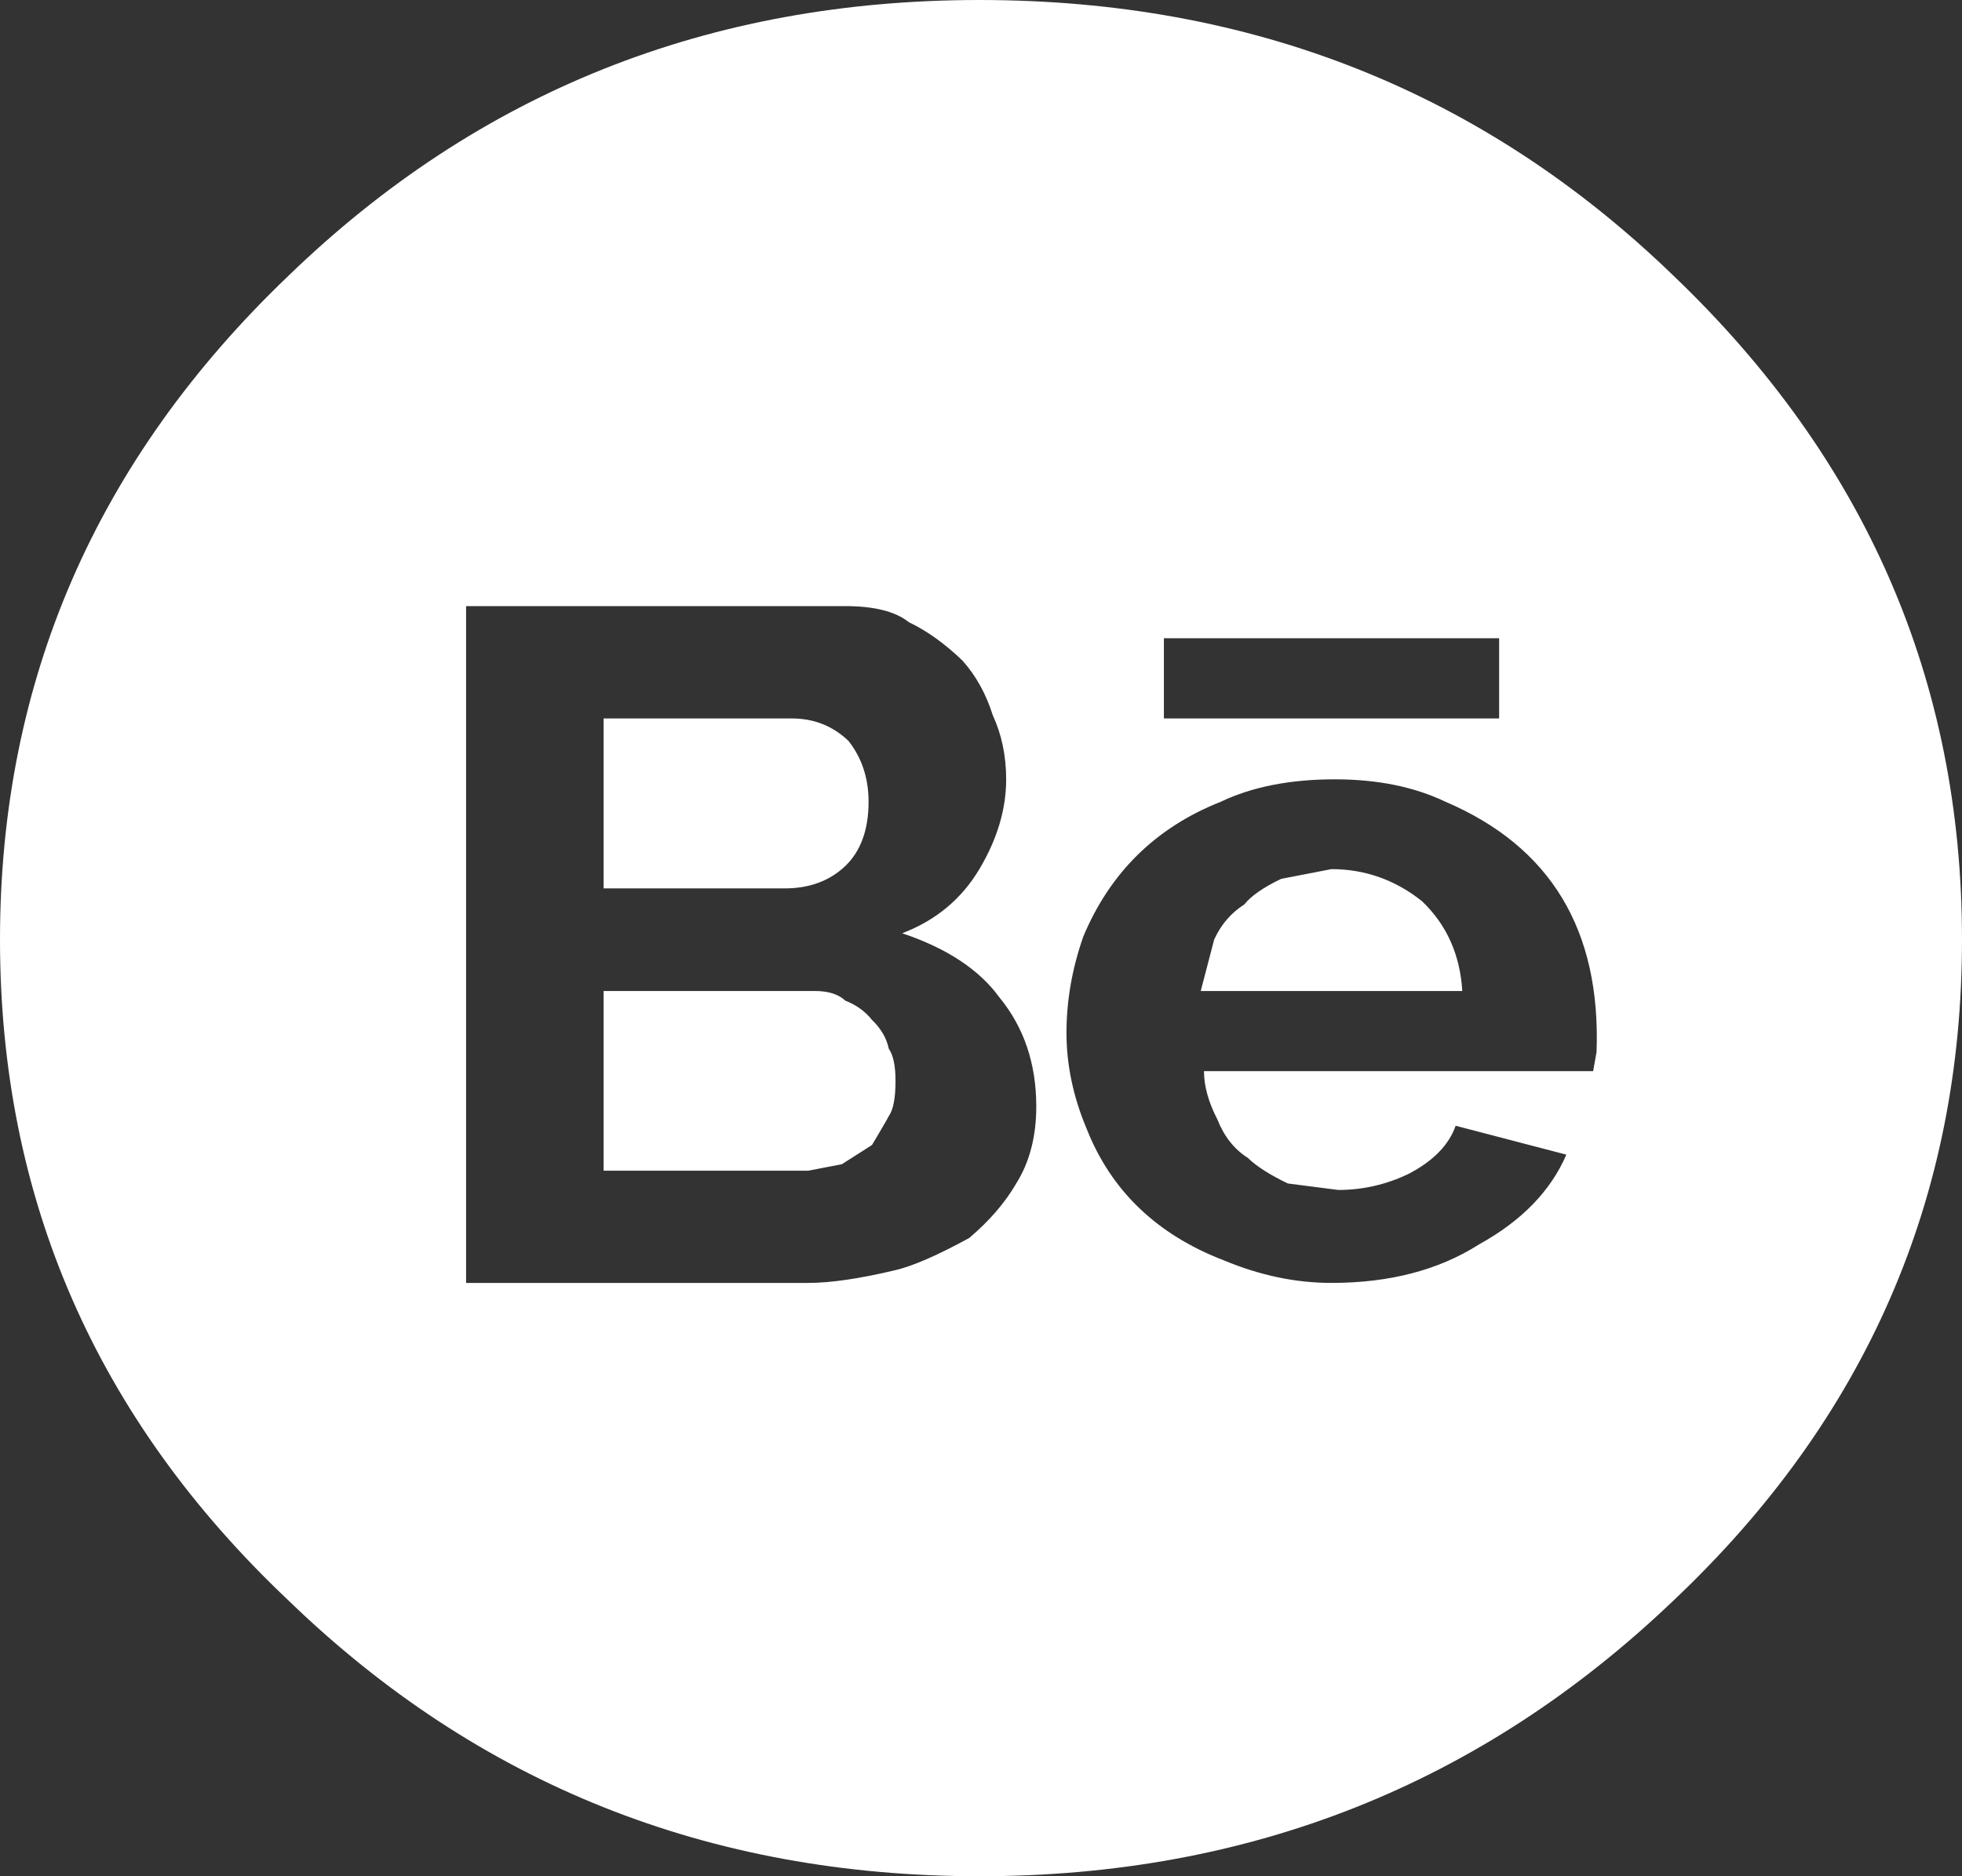 <svg width="23" height="22" viewBox="0 0 23 22" fill="none" xmlns="http://www.w3.org/2000/svg">
<rect x="0" y="0" width="23" height="22" fill="#333333" stroke="none"/>
<path d="M11.481 0C8.309 0 5.609 1.078 3.381 3.234C1.127 5.39 0 7.985 0 11.018C0 14.053 1.127 16.635 3.381 18.766C5.609 20.922 8.309 22 11.481 22C14.652 22 17.364 20.922 19.619 18.766C21.873 16.635 23 14.053 23 11.018C23 7.985 21.873 5.39 19.619 3.234C17.391 1.078 14.678 0 11.481 0ZM11.284 7.747C11.441 7.923 11.559 8.136 11.638 8.386C11.742 8.612 11.795 8.862 11.795 9.138C11.795 9.489 11.69 9.84 11.481 10.191C11.271 10.543 10.969 10.793 10.576 10.943C11.1 11.119 11.48 11.37 11.716 11.695C12.004 12.046 12.148 12.473 12.148 12.974C12.148 13.325 12.07 13.626 11.913 13.877C11.782 14.103 11.598 14.316 11.362 14.516C10.995 14.717 10.707 14.843 10.498 14.893C10.078 14.993 9.737 15.043 9.475 15.043H5.464V7.107H9.909C10.249 7.107 10.498 7.17 10.655 7.296C10.865 7.396 11.075 7.546 11.284 7.747ZM17.574 7.484V8.424H13.644V7.484H17.574ZM16.945 9.401C18.178 9.928 18.768 10.906 18.716 12.335L18.676 12.56H14.114C14.114 12.736 14.167 12.924 14.271 13.126C14.35 13.326 14.469 13.476 14.627 13.576C14.731 13.677 14.888 13.777 15.097 13.877L15.688 13.953C15.976 13.953 16.251 13.89 16.513 13.764C16.801 13.614 16.985 13.426 17.064 13.2L18.362 13.539C18.178 13.965 17.837 14.316 17.339 14.591C16.867 14.892 16.29 15.043 15.608 15.043C15.19 15.043 14.771 14.955 14.351 14.78C13.565 14.479 13.027 13.965 12.739 13.237C12.581 12.862 12.502 12.486 12.502 12.11C12.502 11.733 12.568 11.357 12.699 10.982C13.014 10.229 13.551 9.702 14.311 9.401C14.678 9.226 15.124 9.138 15.648 9.138C16.147 9.138 16.579 9.226 16.945 9.401ZM17.142 11.62C17.116 11.194 16.959 10.844 16.671 10.568C16.356 10.317 16.002 10.191 15.608 10.191L15.019 10.305C14.81 10.405 14.666 10.505 14.587 10.605C14.43 10.705 14.312 10.843 14.233 11.018L14.076 11.62H17.142ZM9.909 11.733C9.83 11.658 9.711 11.62 9.553 11.62H7.076V13.727H9.475L9.869 13.651L10.222 13.426C10.327 13.25 10.393 13.137 10.419 13.087C10.472 13.012 10.498 12.874 10.498 12.674C10.498 12.498 10.472 12.373 10.419 12.297C10.393 12.172 10.327 12.06 10.222 11.959C10.143 11.859 10.039 11.784 9.909 11.733ZM10.182 9.401C10.182 9.126 10.104 8.888 9.947 8.688C9.763 8.512 9.541 8.424 9.279 8.424H7.076V10.417H9.199C9.489 10.417 9.725 10.329 9.909 10.155C10.091 9.979 10.182 9.728 10.182 9.401Z" fill="white"/>
</svg>
